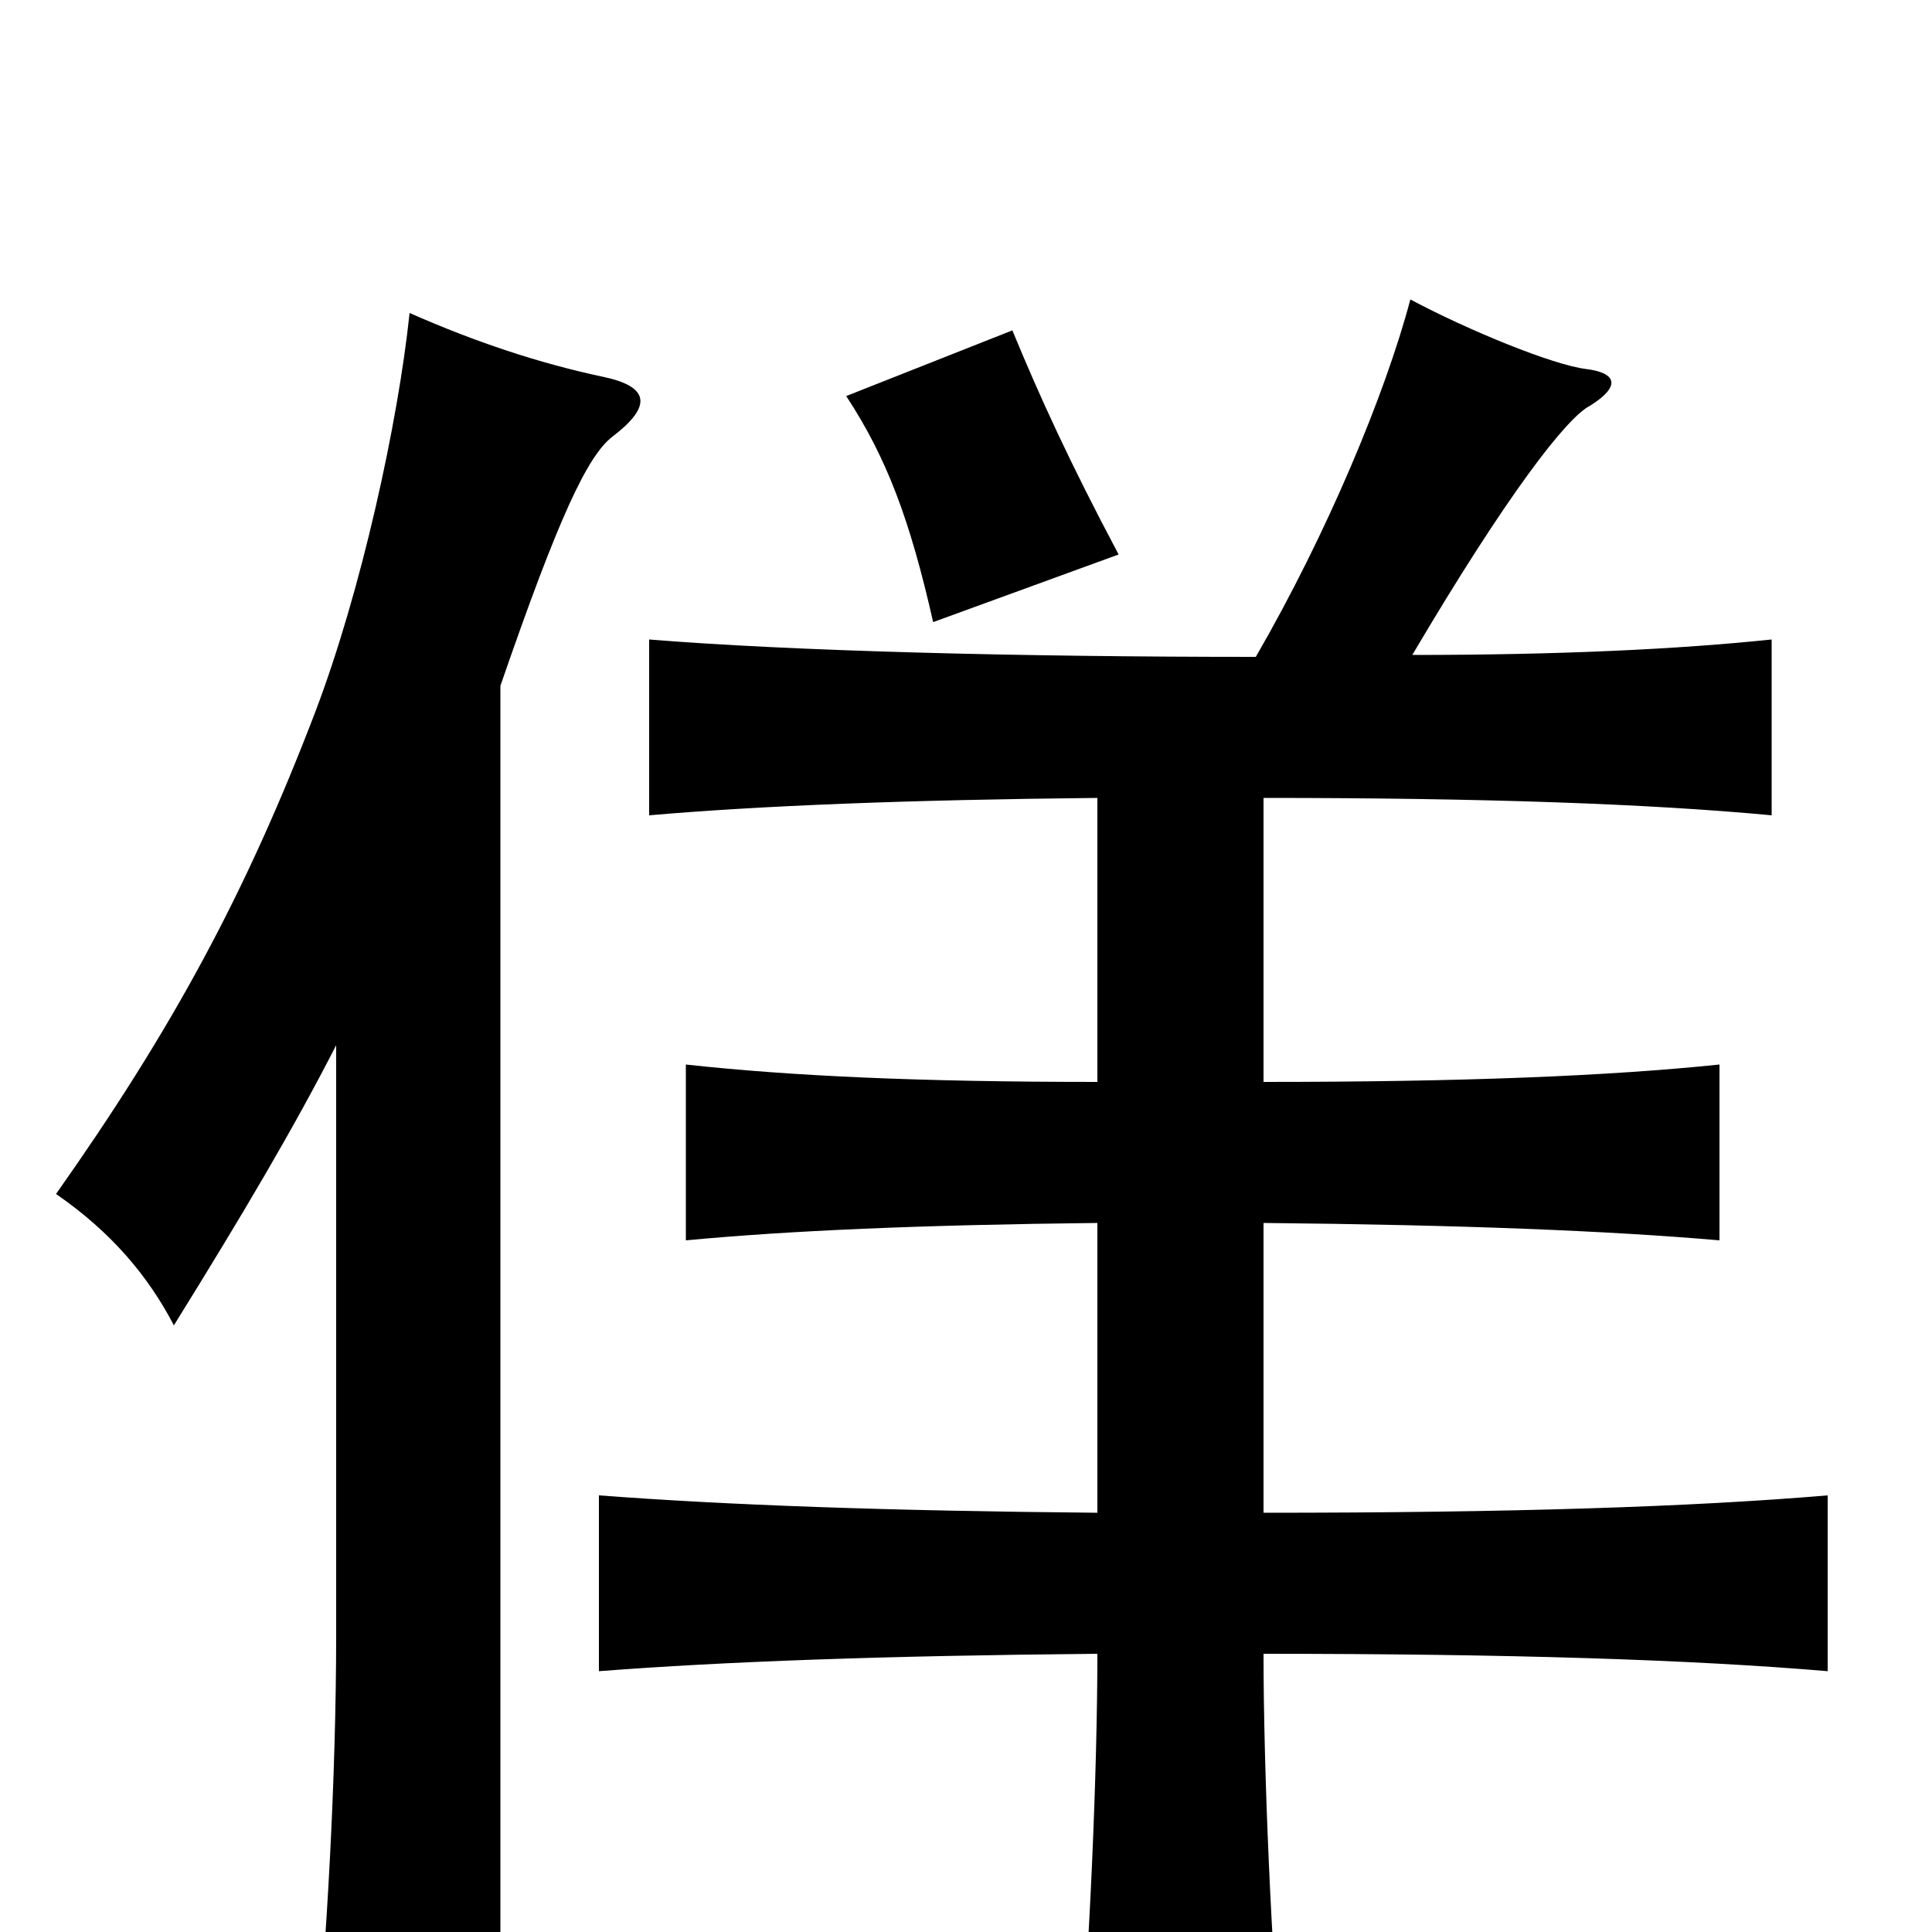 <svg xmlns="http://www.w3.org/2000/svg" viewBox="0 -1000 1000 1000">
	<path fill="#000000" d="M259 -645C289 -732 304 -764 317 -774C338 -790 336 -800 312 -805C279 -812 246 -823 212 -838C206 -781 187 -694 163 -631C127 -537 89 -467 29 -382C58 -362 77 -339 90 -314C126 -372 152 -416 174 -459V-154C174 -80 169 8 163 67H259ZM579 -713C554 -760 538 -795 524 -829L438 -795C459 -763 471 -731 483 -678ZM568 -587V-440C476 -440 410 -443 355 -449V-358C408 -363 476 -366 568 -367V-217C458 -218 376 -221 310 -226V-135C375 -140 457 -143 568 -144C568 -84 564 10 558 79H664C658 10 654 -84 654 -144C782 -144 875 -141 946 -135V-226C875 -220 782 -217 654 -217V-367C757 -366 832 -363 890 -358V-449C832 -443 757 -440 654 -440V-587C768 -587 853 -584 917 -578V-669C869 -664 808 -661 731 -661C780 -744 811 -784 823 -790C839 -800 837 -807 821 -809C804 -811 760 -829 730 -845C717 -796 687 -724 650 -660C527 -660 410 -663 336 -669V-578C394 -583 469 -586 568 -587Z"/>
</svg>